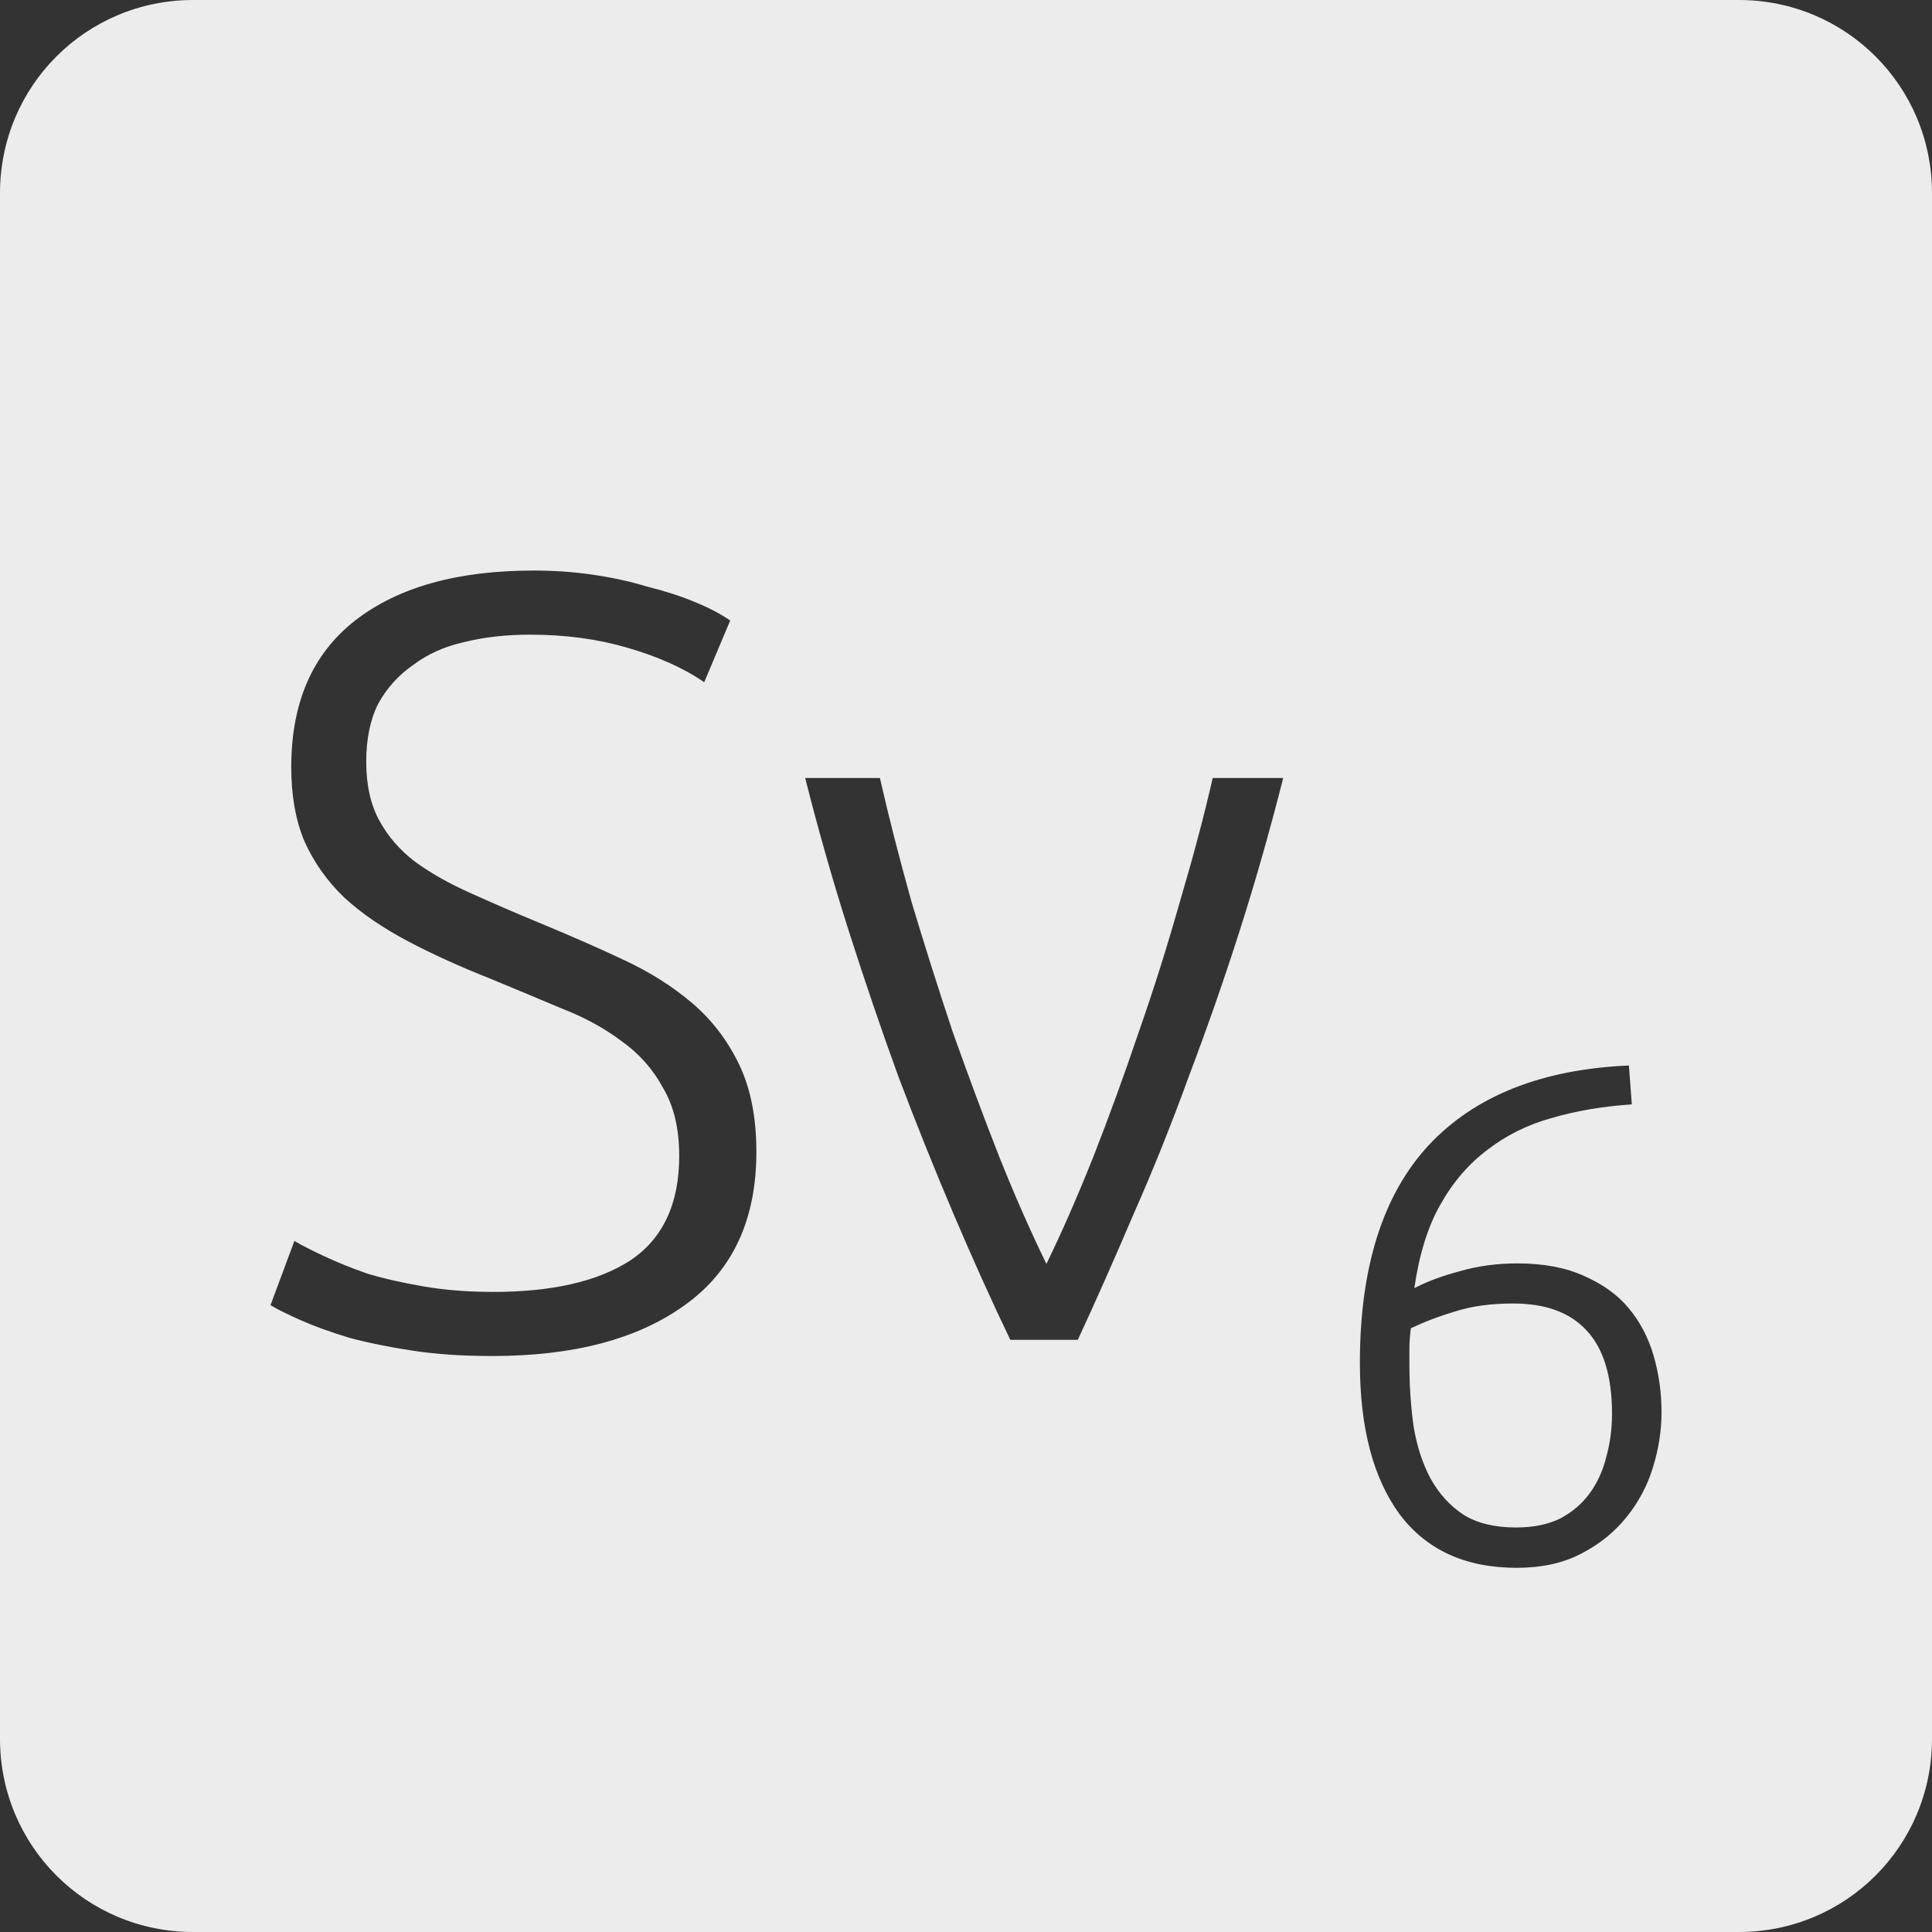 <?xml version="1.0" encoding="UTF-8" standalone="no"?>
<svg
   xmlns:dc="http://purl.org/dc/elements/1.1/"
   xmlns:cc="http://creativecommons.org/ns#"
   xmlns:rdf="http://www.w3.org/1999/02/22-rdf-syntax-ns#"
   xmlns:svg="http://www.w3.org/2000/svg"
   xmlns="http://www.w3.org/2000/svg"
   xmlns:sodipodi="http://sodipodi.sourceforge.net/DTD/sodipodi-0.dtd"
   xmlns:inkscape="http://www.inkscape.org/namespaces/inkscape"
   viewBox="0 0 16 16"
   id="svg2"
   version="1.1"
   inkscape:version="0.91 r13725"
   sodipodi:docname="indicator-keyboard-Sv-6.svg">
  <rect x="0" y="0" width="16" height="16" fill="#333333" stroke="none"/>
  <defs
     id="defs12" />
  <sodipodi:namedview
     pagecolor="#ffffff"
     bordercolor="#666666"
     borderopacity="1"
     objecttolerance="10"
     gridtolerance="10"
     guidetolerance="10"
     inkscape:pageopacity="0"
     inkscape:pageshadow="2"
     inkscape:window-width="640"
     inkscape:window-height="480"
     id="namedview10"
     showgrid="false"
     inkscape:zoom="14.75"
     inkscape:cx="8"
     inkscape:cy="8"
     inkscape:window-x="75"
     inkscape:window-y="34"
     inkscape:window-maximized="0"
     inkscape:current-layer="svg2" />
  <path
     style="fill:#ececec;fill-opacity:1"
     d="M 1.6 0 C 0.713 2.9605947e-16 0 0.713 0 1.6 L 0 14.4 C 2.9605947e-16 15.287 0.713 16 1.6 16 L 14.4 16 C 15.287 16 16 15.287 16 14.4 L 16 1.6 C 16 0.713 15.287 0 14.4 0 L 1.6 0 z M 4.418 4.725 C 4.586 4.725 4.752 4.736 4.914 4.76 C 5.076 4.784 5.225 4.817 5.363 4.859 C 5.507 4.895 5.636 4.936 5.75 4.984 C 5.87 5.032 5.969 5.085 6.047 5.139 L 5.832 5.65 C 5.658 5.53 5.443 5.435 5.191 5.363 C 4.945 5.291 4.679 5.256 4.391 5.256 C 4.193 5.256 4.01 5.276 3.842 5.318 C 3.68 5.354 3.54 5.418 3.42 5.508 C 3.3 5.592 3.203 5.698 3.131 5.83 C 3.065 5.962 3.033 6.123 3.033 6.309 C 3.033 6.501 3.069 6.663 3.141 6.795 C 3.213 6.927 3.312 7.041 3.438 7.137 C 3.57 7.233 3.722 7.318 3.896 7.396 C 4.07 7.474 4.259 7.557 4.463 7.641 C 4.709 7.743 4.94 7.843 5.156 7.945 C 5.378 8.047 5.57 8.169 5.732 8.307 C 5.894 8.445 6.023 8.613 6.119 8.811 C 6.215 9.009 6.264 9.251 6.264 9.539 C 6.264 10.103 6.066 10.527 5.67 10.809 C 5.28 11.091 4.748 11.23 4.076 11.23 C 3.836 11.23 3.618 11.216 3.42 11.186 C 3.222 11.156 3.045 11.12 2.889 11.078 C 2.733 11.03 2.6 10.982 2.492 10.934 C 2.384 10.886 2.3 10.845 2.24 10.809 L 2.438 10.277 C 2.498 10.313 2.58 10.354 2.682 10.402 C 2.784 10.45 2.903 10.499 3.041 10.547 C 3.179 10.589 3.336 10.624 3.51 10.654 C 3.684 10.684 3.876 10.699 4.086 10.699 C 4.572 10.699 4.949 10.613 5.219 10.439 C 5.489 10.259 5.625 9.97 5.625 9.574 C 5.625 9.346 5.58 9.158 5.49 9.008 C 5.406 8.852 5.29 8.723 5.146 8.621 C 5.002 8.513 4.838 8.424 4.652 8.352 C 4.466 8.274 4.27 8.191 4.066 8.107 C 3.808 8.005 3.579 7.901 3.375 7.793 C 3.171 7.685 2.996 7.566 2.852 7.434 C 2.708 7.296 2.598 7.139 2.52 6.965 C 2.448 6.791 2.412 6.588 2.412 6.354 C 2.412 5.82 2.587 5.415 2.941 5.139 C 3.295 4.863 3.788 4.725 4.418 4.725 z M 6.668 6.443 L 7.287 6.443 C 7.359 6.761 7.447 7.103 7.549 7.469 C 7.657 7.829 7.771 8.189 7.891 8.549 C 8.017 8.903 8.145 9.248 8.277 9.584 C 8.409 9.914 8.54 10.209 8.666 10.467 C 8.792 10.209 8.921 9.914 9.053 9.584 C 9.185 9.248 9.31 8.903 9.43 8.549 C 9.556 8.189 9.669 7.829 9.771 7.469 C 9.879 7.103 9.971 6.761 10.043 6.443 L 10.627 6.443 C 10.519 6.869 10.4 7.289 10.268 7.703 C 10.136 8.117 9.994 8.522 9.844 8.918 C 9.7 9.314 9.547 9.695 9.385 10.061 C 9.229 10.427 9.076 10.772 8.926 11.096 L 8.367 11.096 C 8.211 10.772 8.056 10.427 7.9 10.061 C 7.744 9.695 7.591 9.314 7.441 8.918 C 7.297 8.522 7.159 8.117 7.027 7.703 C 6.895 7.289 6.776 6.869 6.668 6.443 z M 13.49 8.824 L 13.514 9.146 C 13.276 9.162 13.056 9.199 12.854 9.258 C 12.655 9.312 12.476 9.401 12.32 9.521 C 12.164 9.638 12.033 9.789 11.928 9.977 C 11.822 10.164 11.752 10.395 11.713 10.668 C 11.818 10.613 11.944 10.566 12.092 10.527 C 12.24 10.484 12.399 10.463 12.566 10.463 C 12.785 10.463 12.969 10.498 13.121 10.568 C 13.273 10.635 13.397 10.723 13.49 10.836 C 13.584 10.949 13.652 11.08 13.695 11.229 C 13.738 11.377 13.76 11.533 13.76 11.697 C 13.76 11.849 13.736 12 13.689 12.152 C 13.643 12.304 13.568 12.444 13.467 12.568 C 13.369 12.689 13.246 12.789 13.094 12.867 C 12.946 12.945 12.767 12.984 12.561 12.984 C 12.135 12.984 11.812 12.835 11.59 12.539 C 11.371 12.239 11.262 11.821 11.262 11.287 C 11.262 10.495 11.452 9.896 11.83 9.486 C 12.212 9.077 12.765 8.855 13.49 8.824 z M 12.531 10.795 C 12.352 10.795 12.193 10.816 12.057 10.859 C 11.924 10.898 11.801 10.945 11.684 11 C 11.676 11.066 11.672 11.119 11.672 11.158 L 11.672 11.293 C 11.672 11.476 11.684 11.651 11.707 11.814 C 11.734 11.978 11.781 12.121 11.848 12.246 C 11.918 12.371 12.008 12.471 12.121 12.545 C 12.234 12.615 12.379 12.65 12.555 12.65 C 12.699 12.65 12.822 12.625 12.924 12.574 C 13.025 12.52 13.106 12.449 13.168 12.363 C 13.23 12.277 13.275 12.178 13.303 12.064 C 13.334 11.951 13.35 11.834 13.35 11.709 C 13.35 11.397 13.279 11.166 13.139 11.018 C 13.002 10.869 12.8 10.795 12.531 10.795 z "
     id="path4" />
</svg>
